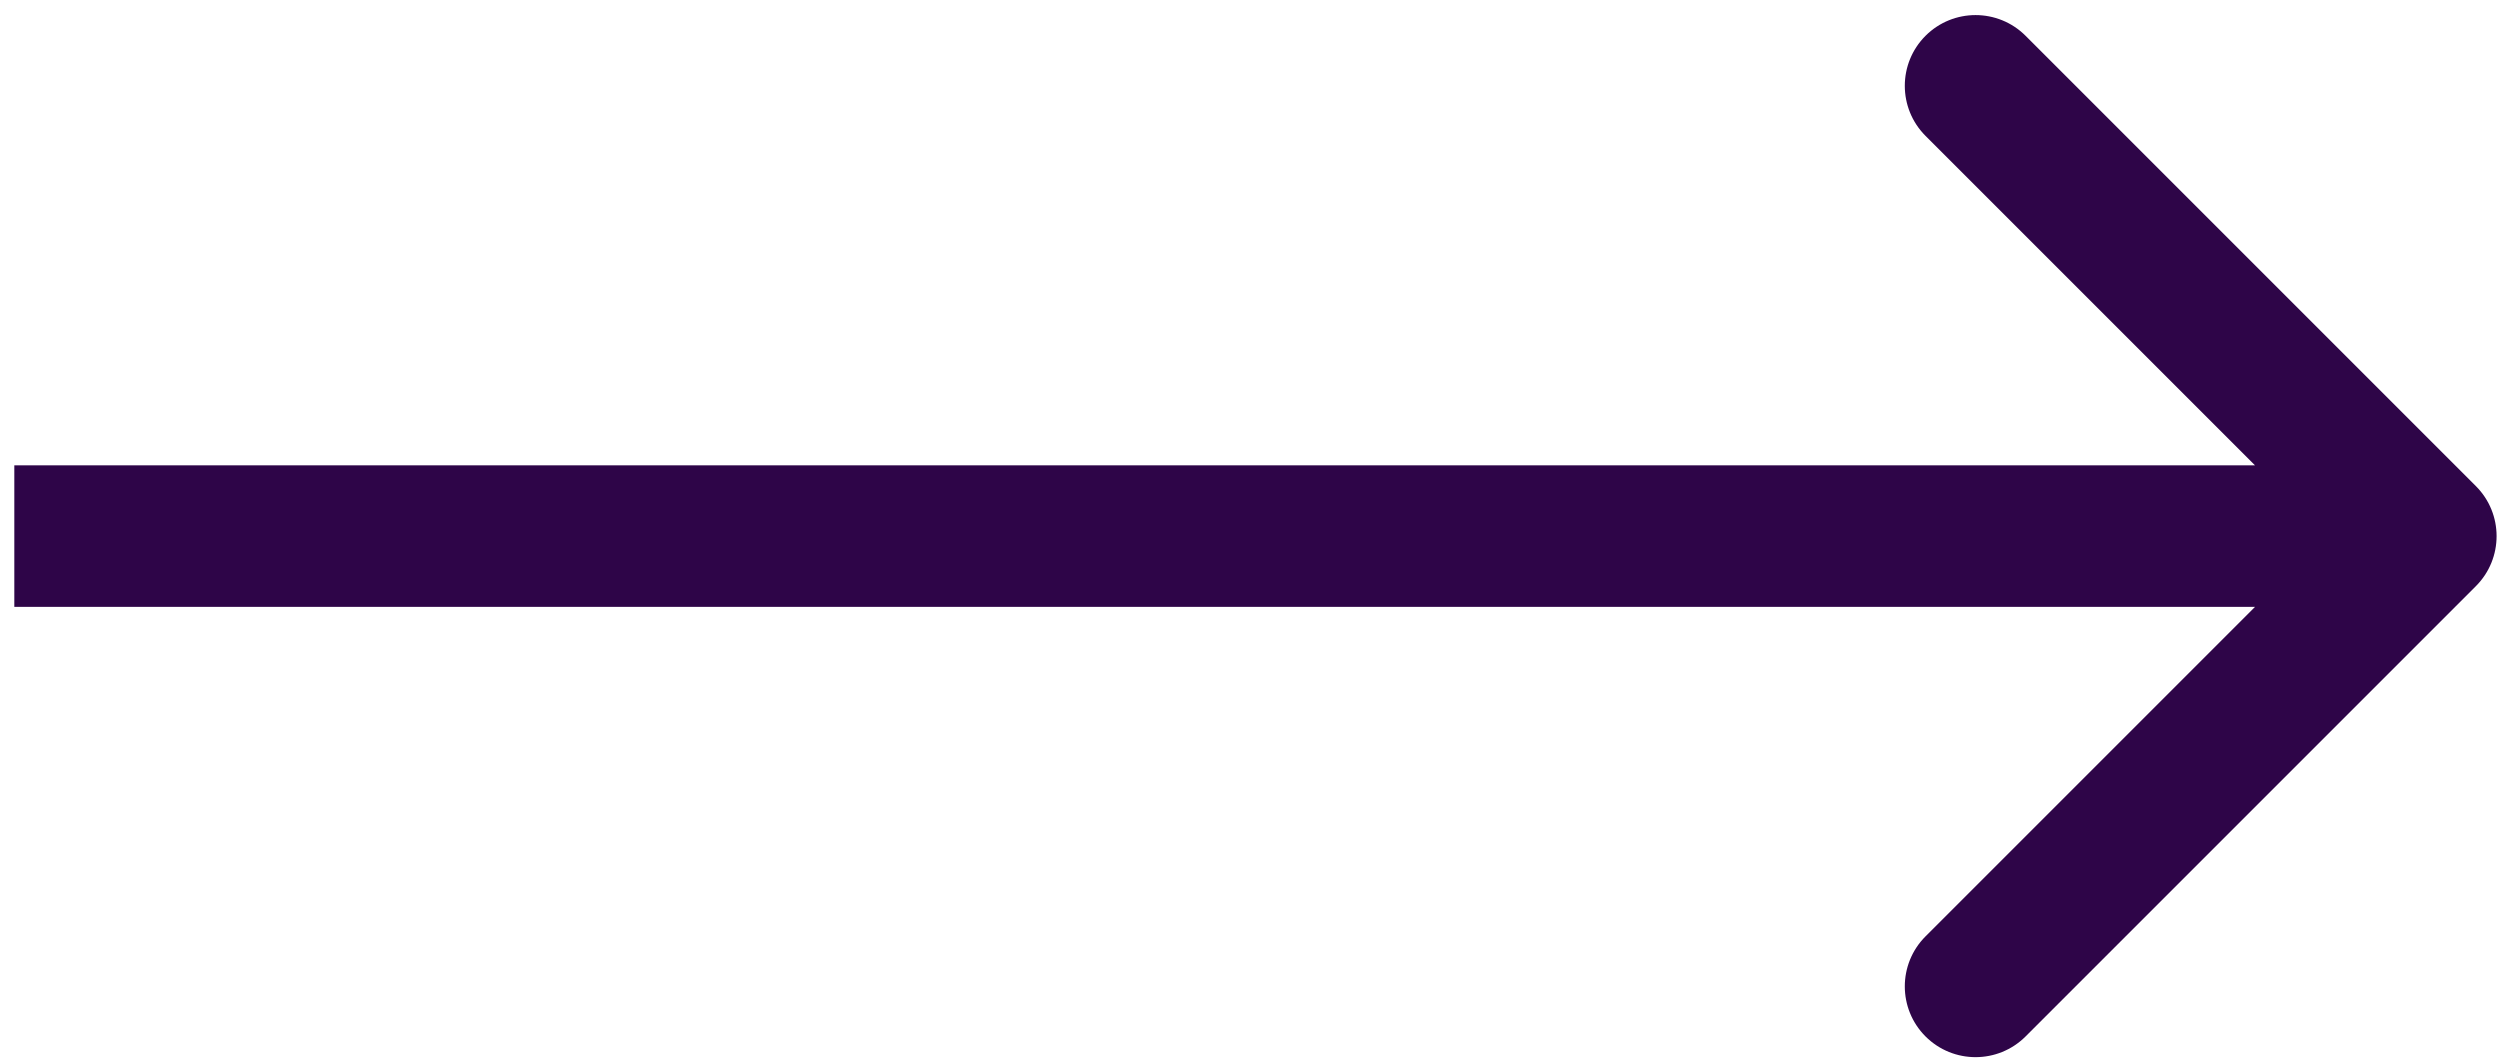 <svg width="106" height="45" viewBox="0 0 106 45" fill="none" xmlns="http://www.w3.org/2000/svg">
<path d="M104.977 24.853C106.148 23.681 106.148 21.782 104.977 20.61L85.885 1.518C84.713 0.347 82.814 0.347 81.642 1.518C80.471 2.69 80.471 4.589 81.642 5.761L98.613 22.731L81.642 39.702C80.471 40.874 80.471 42.773 81.642 43.945C82.814 45.116 84.713 45.116 85.885 43.945L104.977 24.853ZM0.607 25.731H102.855V19.731H0.607V25.731Z" fill="#2E0548"/>
</svg>
